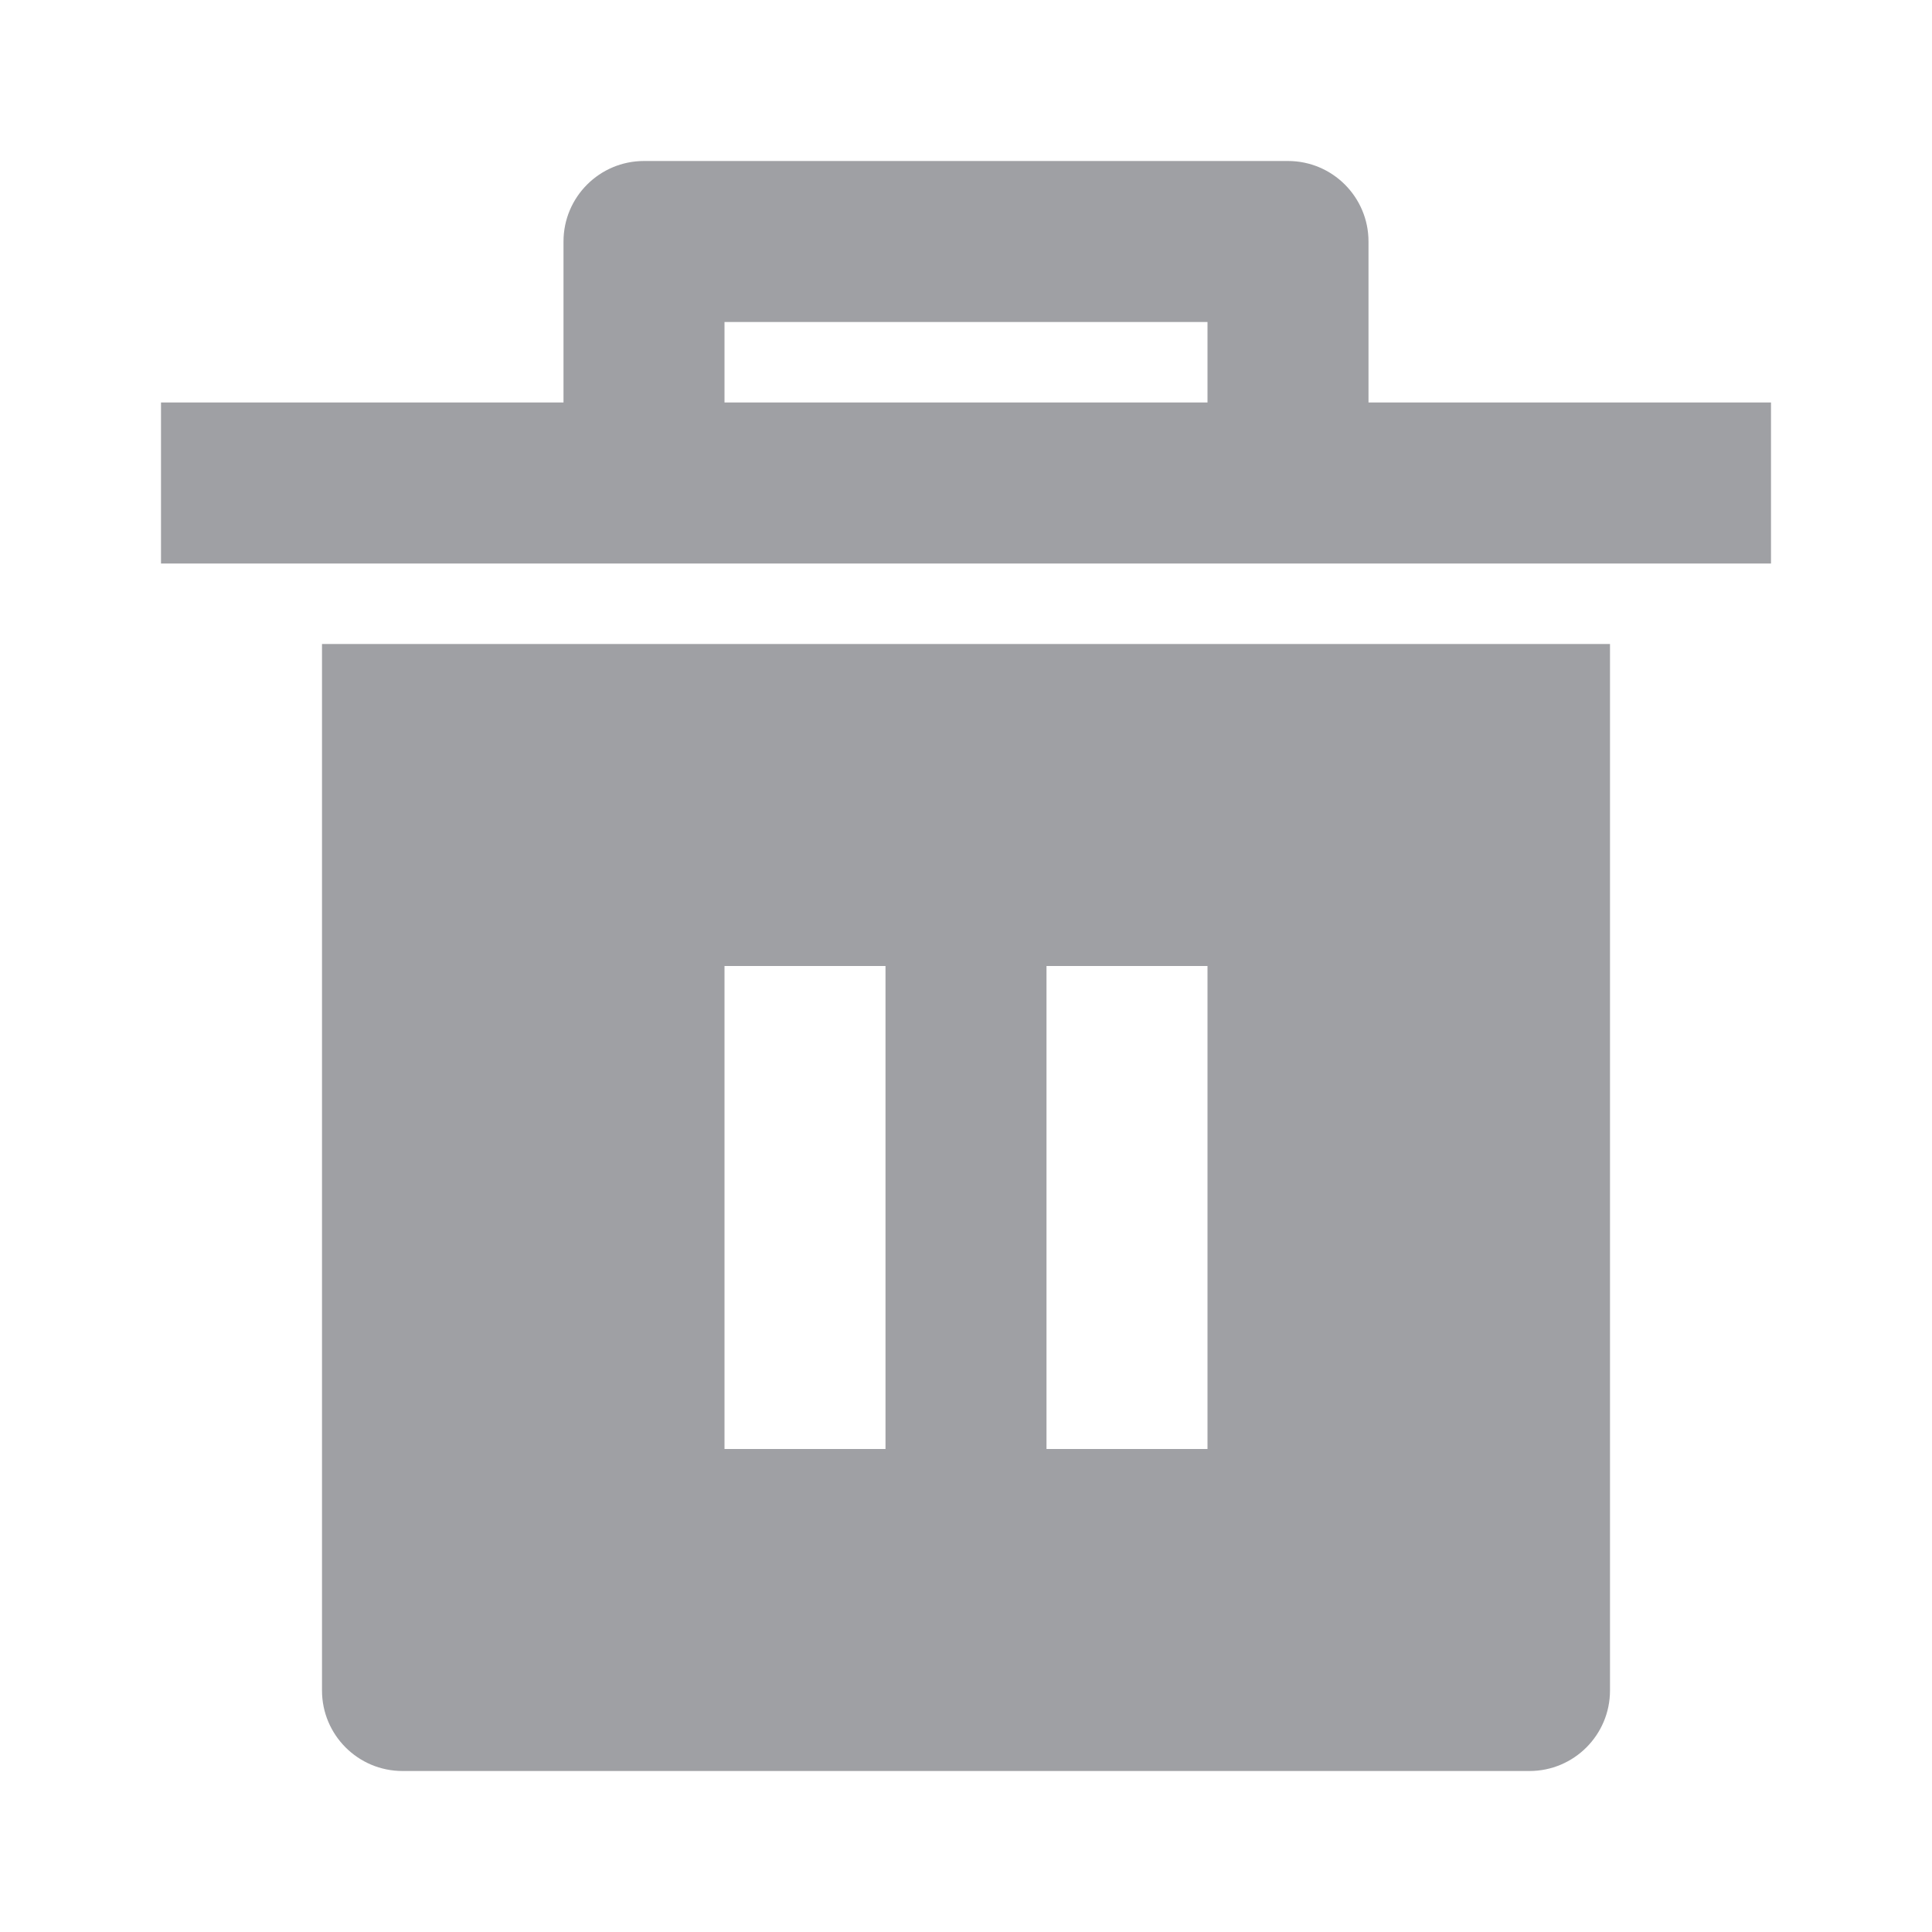 <svg xmlns="http://www.w3.org/2000/svg" viewBox="0 0 24 24" width="64" height="64" fill="#9FA0A4" version="1.2" baseProfile="tiny" xmlns:svg="http://www.w3.org/2000/svg"><path d="M4 8H20V21C20 21.552 19.552 22 19 22H5C4.448 22 4 21.552 4 21V8ZM7 5V3C7 2.448 7.448 2 8 2H16C16.552 2 17 2.448 17 3V5H22V7H2V5H7ZM9 4V5H15V4H9ZM9 12V18H11V12H9ZM13 12V18H15V12H13Z"></path></svg>
